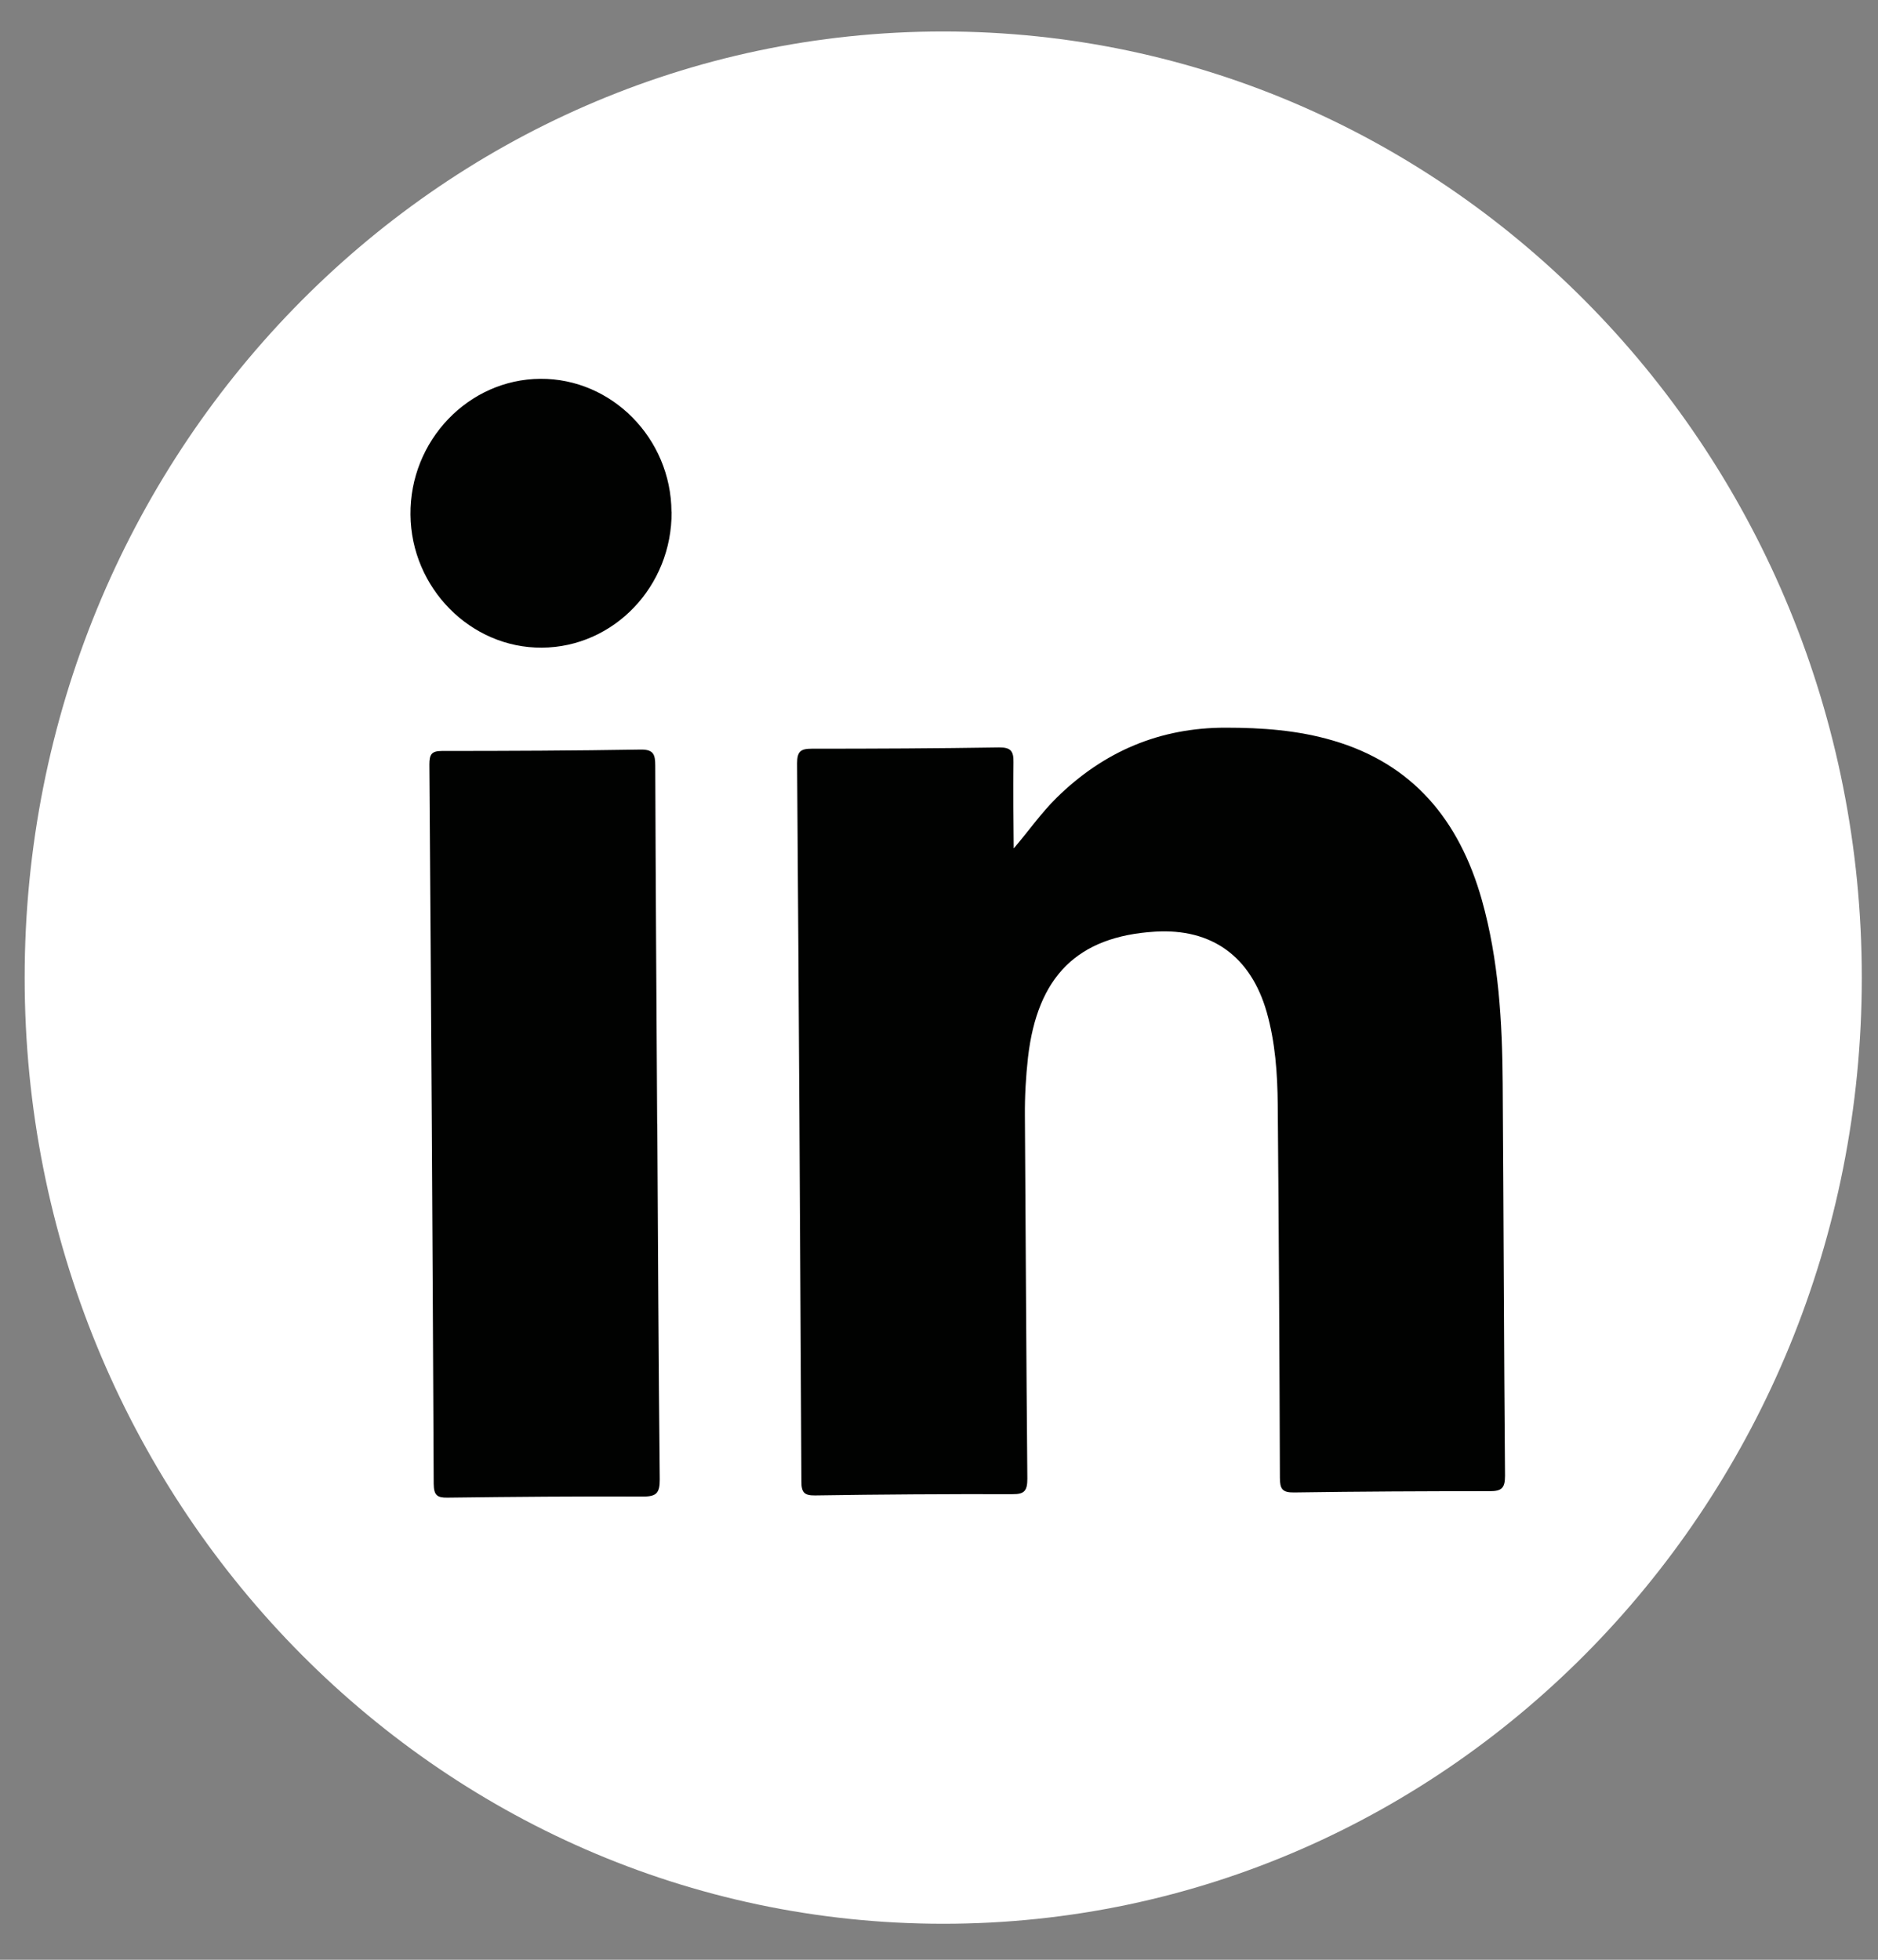 <svg width="46" height="48" viewBox="0 0 46 48" fill="none" xmlns="http://www.w3.org/2000/svg">
<rect x="0" y="0" width="46" height="48" fill="#808080" stroke="none"/>
<path d="M23.104 47.118C35.53 47.118 45.603 36.743 45.603 23.945C45.603 11.146 35.53 0.771 23.104 0.771C10.677 0.771 0.604 11.146 0.604 23.945C0.604 36.743 10.677 47.118 23.104 47.118Z" fill="white"/>
<path d="M24.834 20.776C25.2 20.347 25.504 19.911 25.88 19.54C27.04 18.4 28.417 17.82 30.027 17.823C30.914 17.823 31.787 17.885 32.644 18.136C34.6 18.706 35.744 20.082 36.297 22.043C36.71 23.512 36.797 25.026 36.807 26.543C36.83 29.743 36.837 32.946 36.864 36.146C36.864 36.444 36.784 36.523 36.497 36.523C34.897 36.523 33.294 36.53 31.694 36.554C31.41 36.558 31.35 36.468 31.35 36.194C31.34 33.149 31.324 30.104 31.297 27.055C31.29 26.293 31.237 25.531 31.027 24.789C30.637 23.426 29.68 22.733 28.29 22.819C26.394 22.935 25.41 23.91 25.18 25.898C25.127 26.372 25.1 26.849 25.104 27.326C25.124 30.289 25.137 33.252 25.164 36.215C25.164 36.51 25.094 36.599 24.804 36.596C23.19 36.592 21.577 36.602 19.964 36.627C19.704 36.63 19.63 36.558 19.63 36.29C19.6 30.426 19.567 24.559 19.524 18.695C19.524 18.404 19.614 18.338 19.88 18.338C21.41 18.338 22.944 18.331 24.474 18.307C24.757 18.304 24.83 18.397 24.824 18.671C24.814 19.372 24.824 20.072 24.83 20.776H24.834Z" fill="#010201"/>
<path d="M16.1 27.532C16.117 30.433 16.13 33.334 16.16 36.235C16.16 36.558 16.087 36.654 15.764 36.654C14.164 36.647 12.563 36.661 10.96 36.681C10.704 36.685 10.627 36.62 10.623 36.345C10.597 30.471 10.56 24.597 10.517 18.723C10.517 18.479 10.57 18.393 10.823 18.393C12.447 18.393 14.07 18.386 15.694 18.359C16.007 18.355 16.05 18.479 16.05 18.754C16.06 21.679 16.08 24.604 16.097 27.529L16.1 27.532Z" fill="#010201"/>
<path d="M16.45 12.536C16.464 14.359 15.037 15.853 13.27 15.863C11.527 15.873 10.07 14.401 10.054 12.605C10.037 10.792 11.474 9.289 13.237 9.278C14.987 9.268 16.437 10.737 16.447 12.533L16.45 12.536Z" fill="#010201"/>
</svg>
